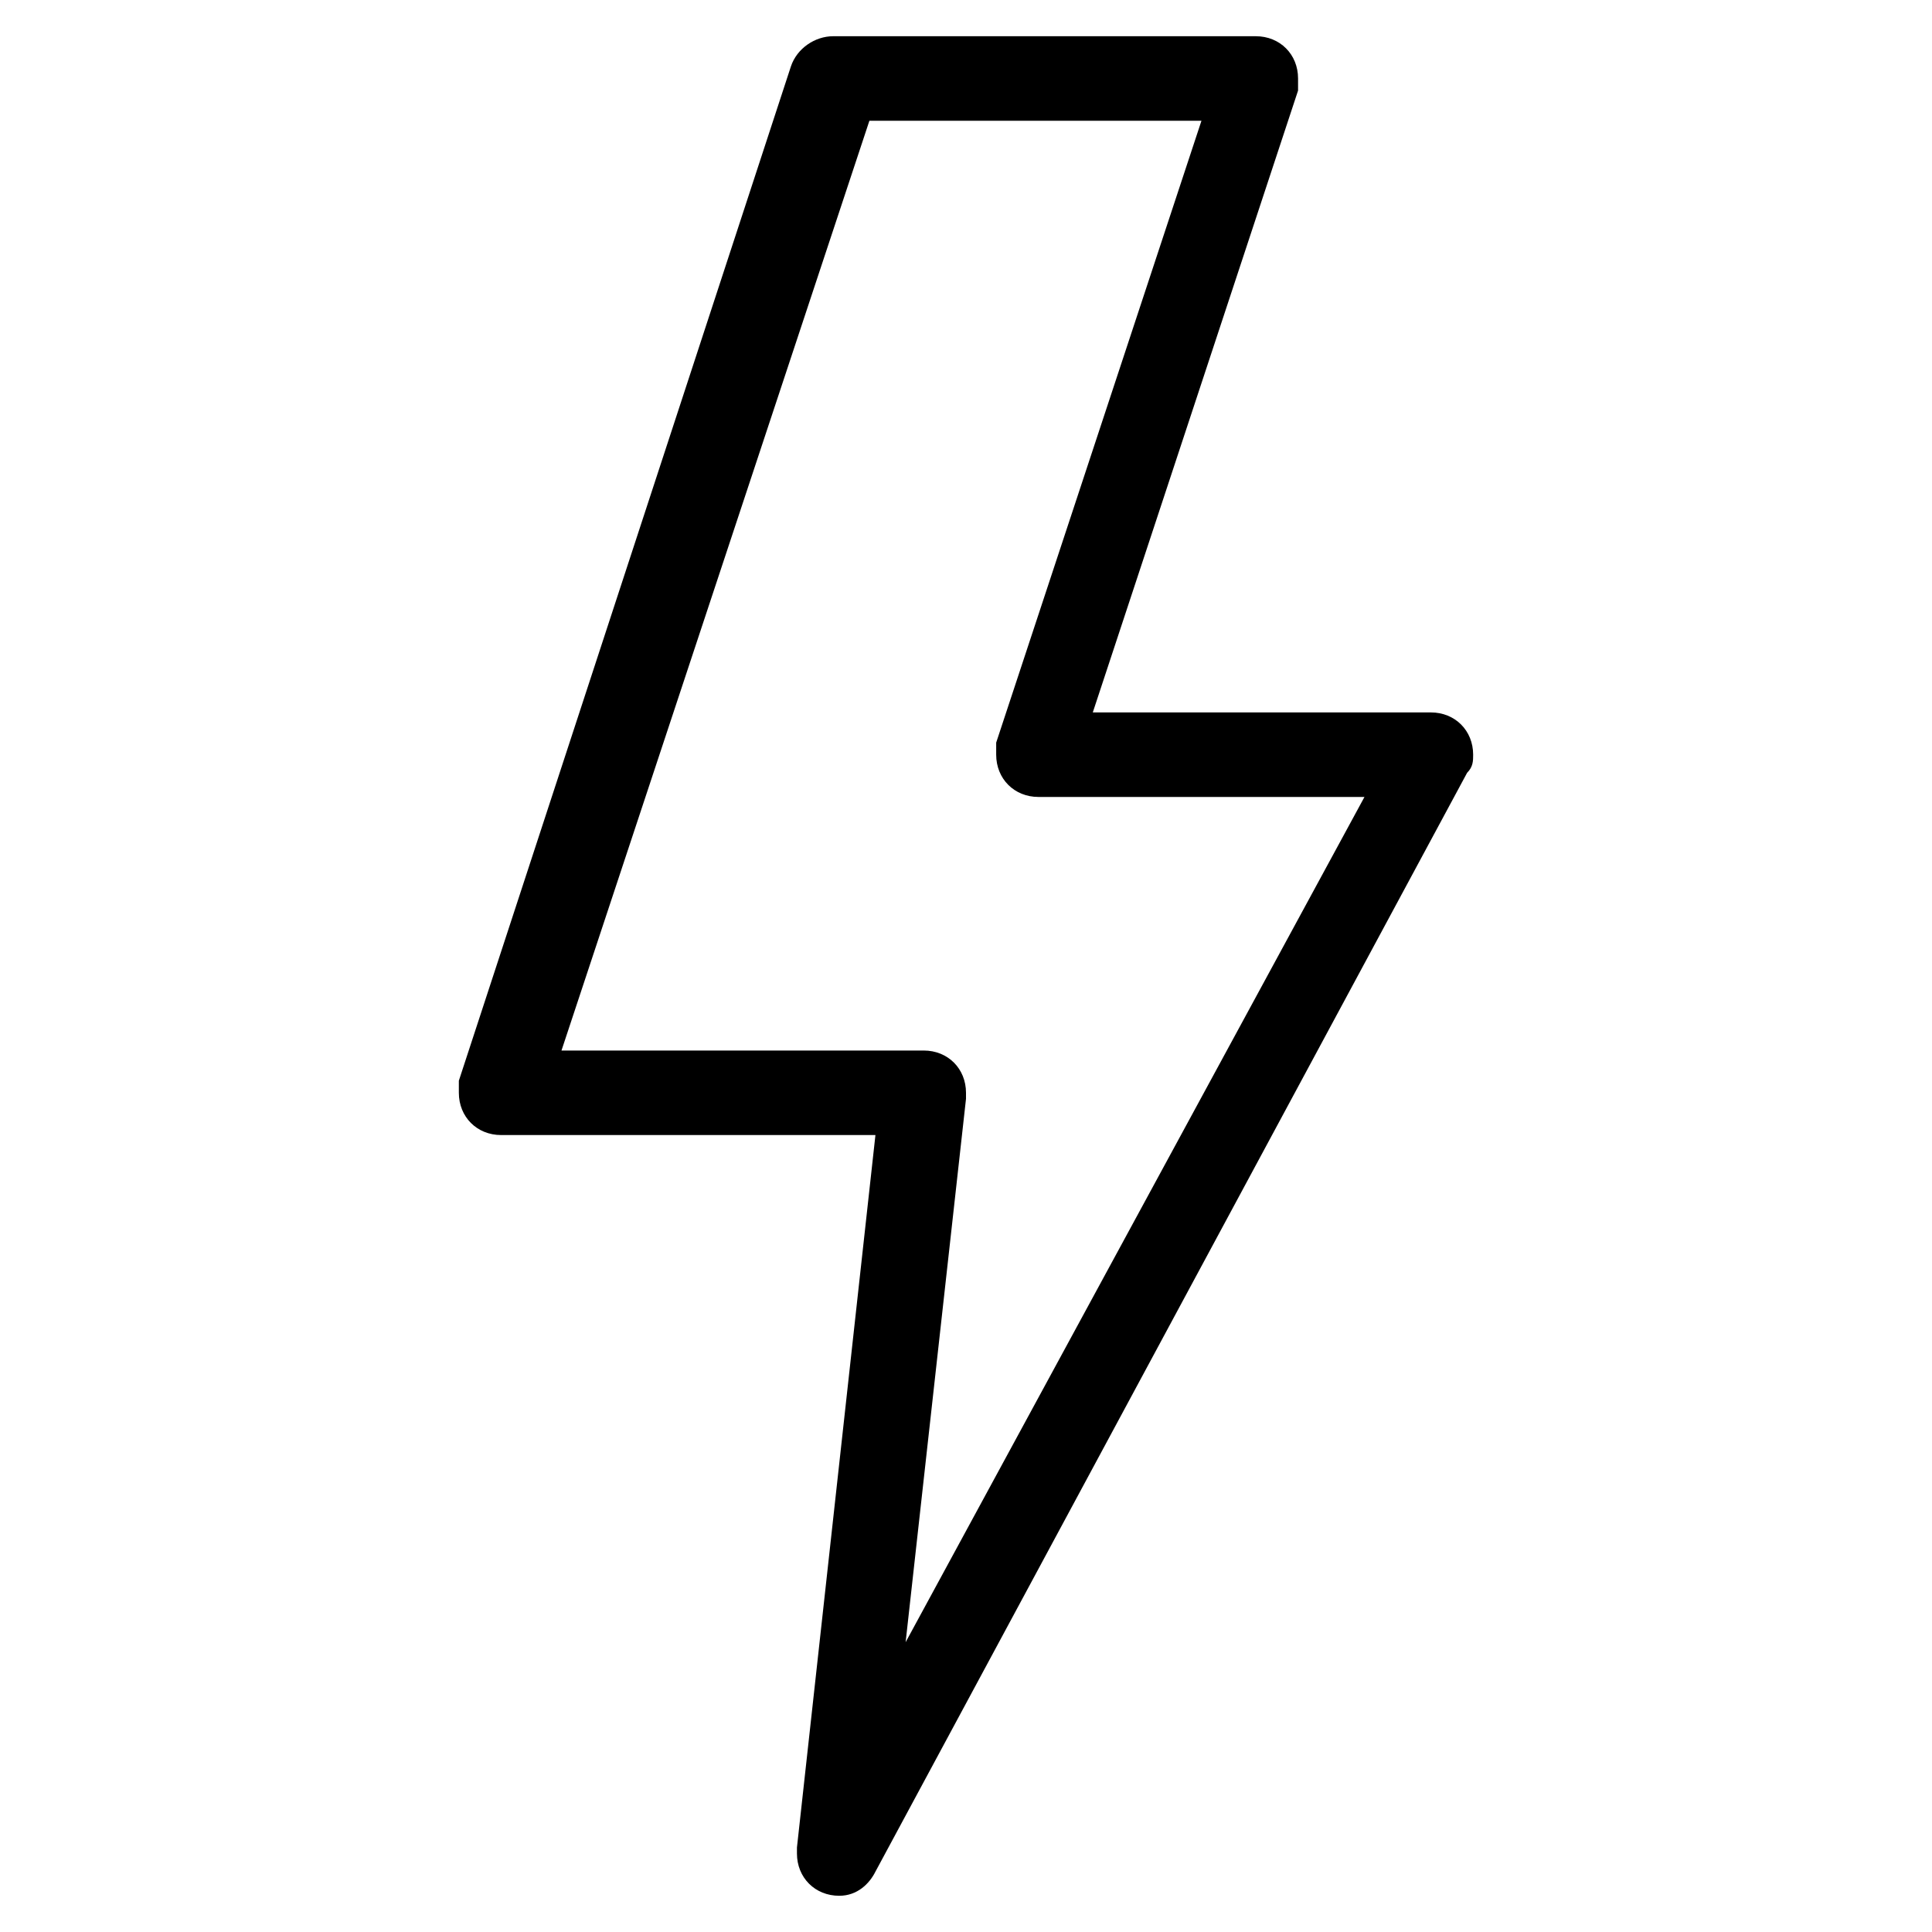 <?xml version="1.0" encoding="utf-8"?>
<!-- Generator: Adobe Illustrator 19.1.0, SVG Export Plug-In . SVG Version: 6.00 Build 0)  -->
<svg version="1.1" id="Layer_1" xmlns="http://www.w3.org/2000/svg" xmlns:xlink="http://www.w3.org/1999/xlink" x="0px" y="0px"
	 width="32px" height="32px" viewBox="0 0 32 32" enable-background="new 0 0 32 32" xml:space="preserve">
<g id="Lightning_Bolt_x40_2x.png">
	<g>
		<path d="M24.4,12.5c0-0.4-0.3-0.7-0.7-0.7h-5.6l3.4-10.3l0,0c0-0.1,0-0.1,0-0.2c0-0.4-0.3-0.7-0.7-0.7h-7c-0.3,0-0.6,0.2-0.7,0.5
			l0,0L7.6,17.9l0,0c0,0.1,0,0.1,0,0.2c0,0.4,0.3,0.7,0.7,0.7h6.2l-1.3,11.8l0,0c0,0,0,0,0,0.1c0,0.4,0.3,0.7,0.7,0.7
			c0.3,0,0.5-0.2,0.6-0.4l0,0l9.8-18.2l0,0C24.4,12.7,24.4,12.6,24.4,12.5z M15,27.2l1-9l0,0c0,0,0,0,0-0.1c0-0.4-0.3-0.7-0.7-0.7
			h-6L14.4,2h5.5l-3.4,10.3l0,0c0,0.1,0,0.1,0,0.2c0,0.4,0.3,0.7,0.7,0.7h5.4L15,27.2z"/>
	</g>
</g>
</svg>
